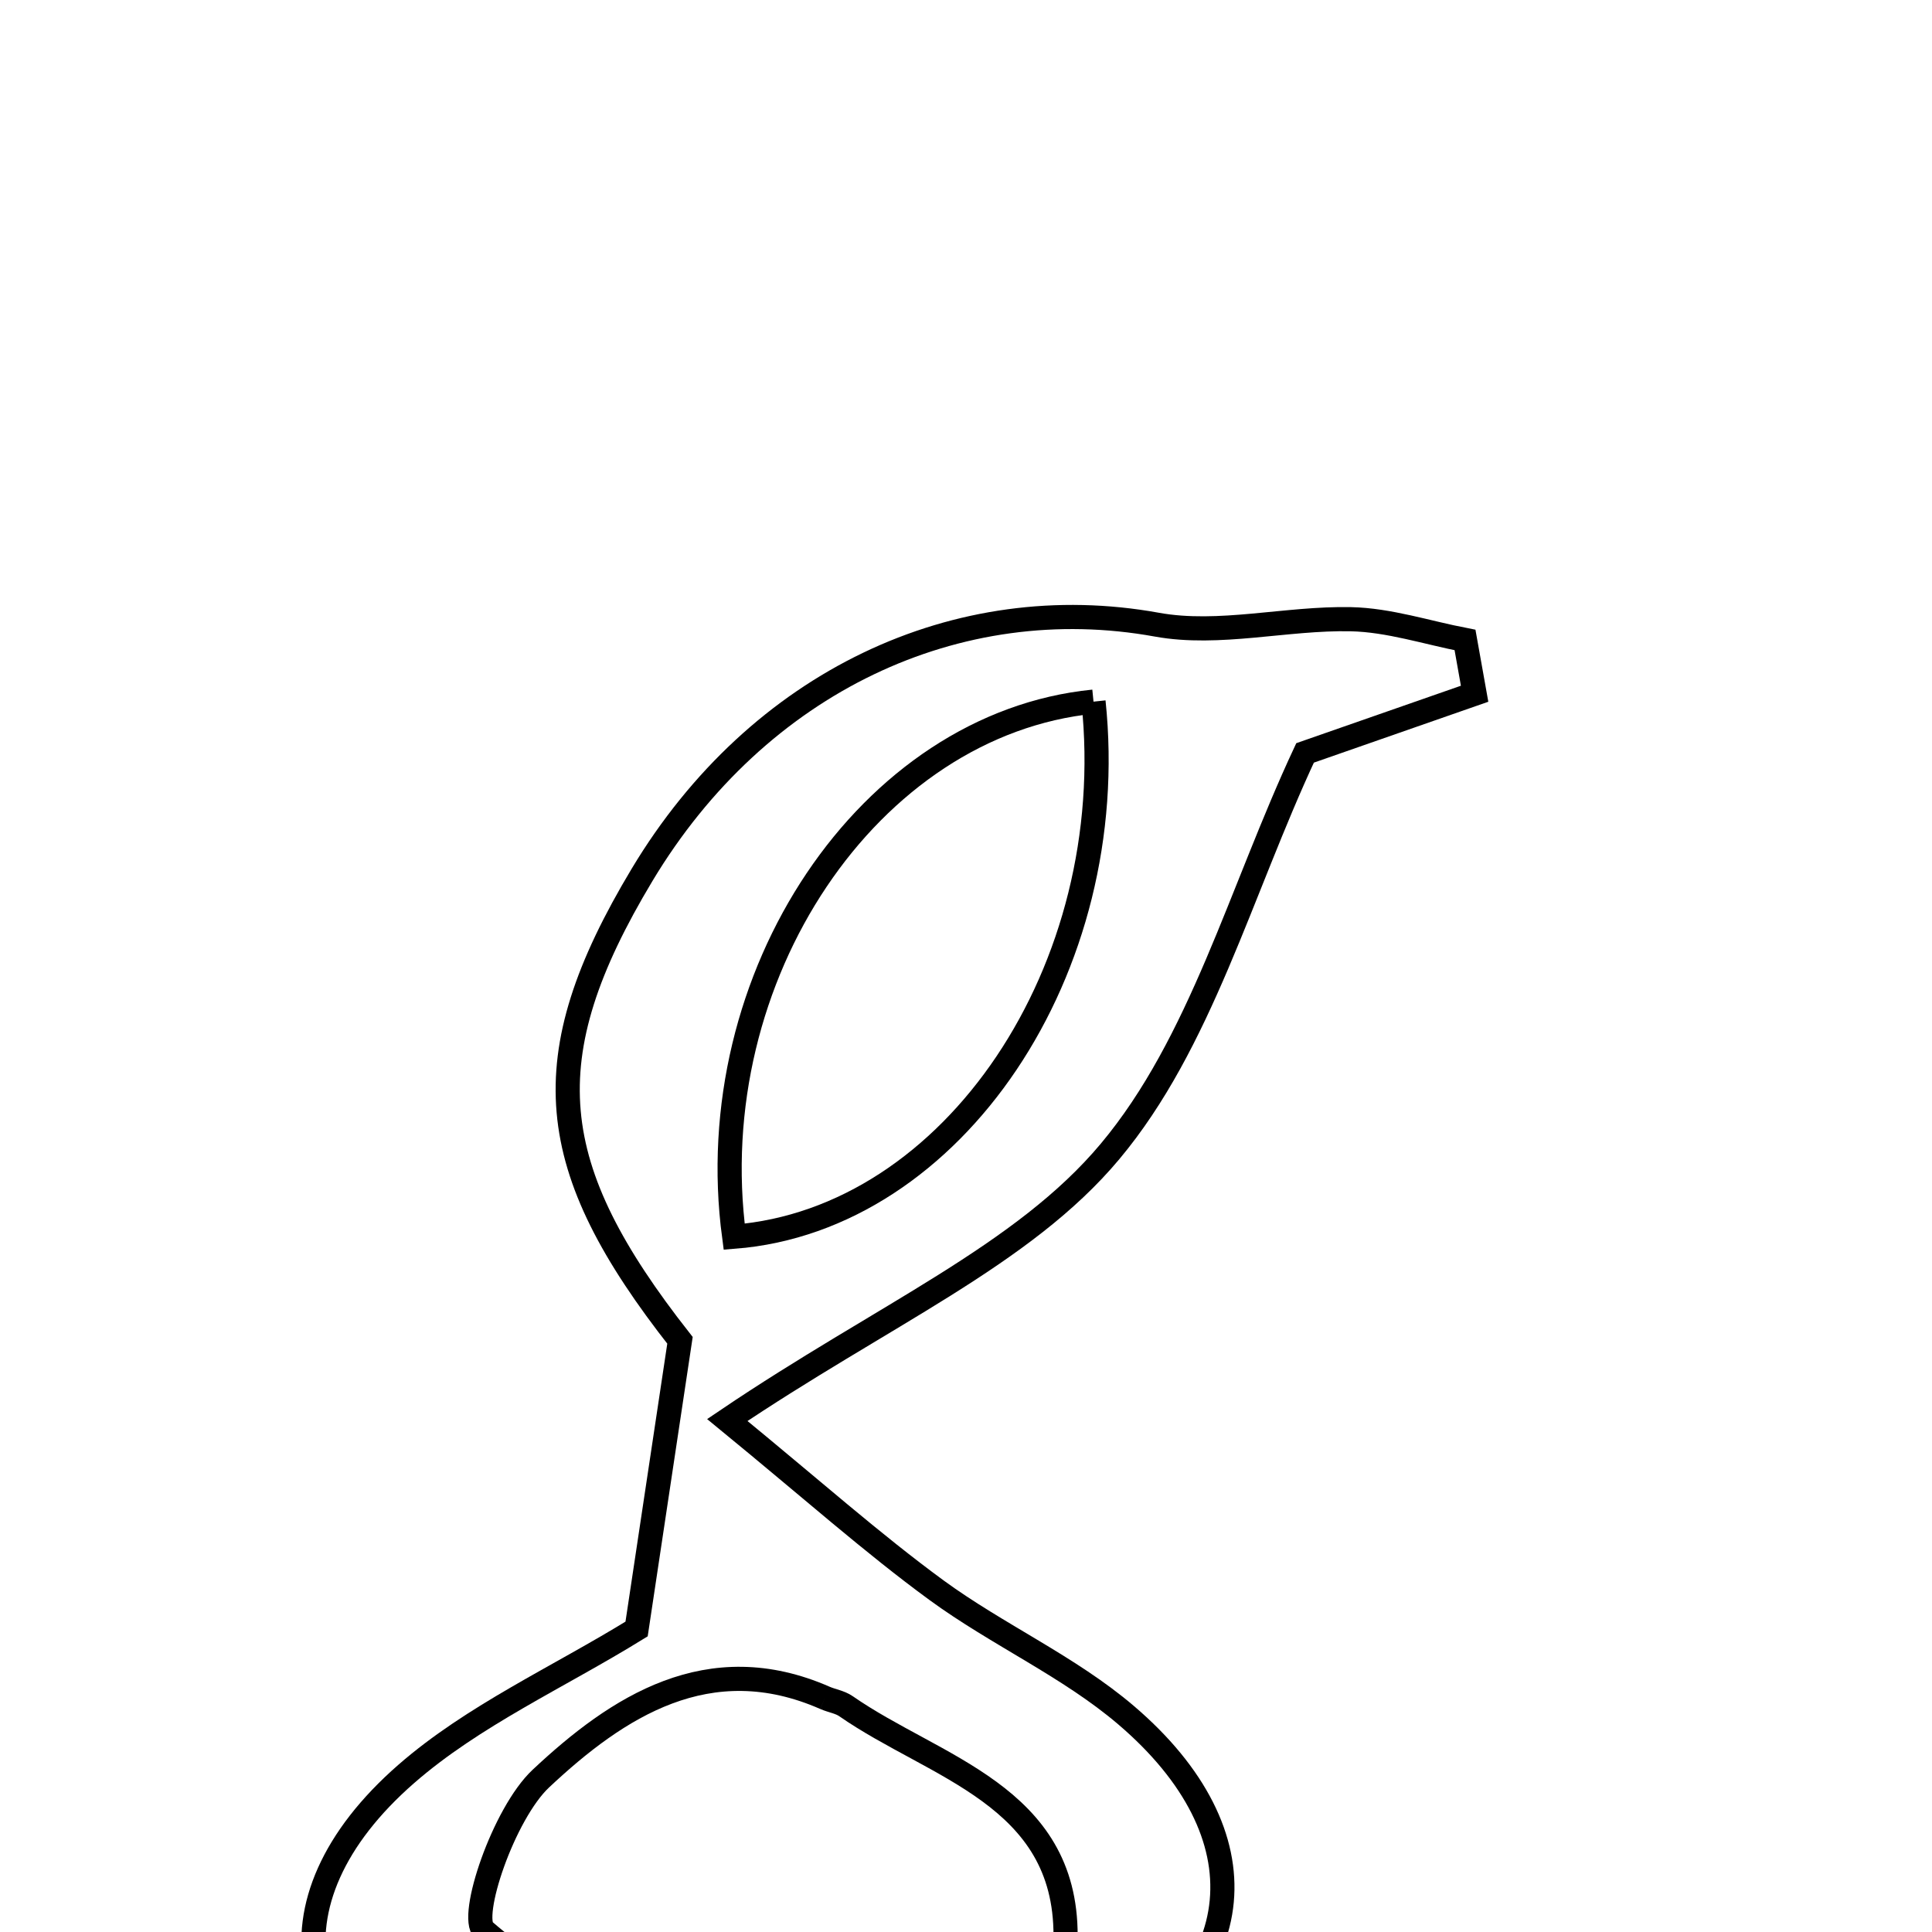 <svg xmlns="http://www.w3.org/2000/svg" viewBox="0.0 0.0 24.0 24.0" height="200px" width="200px"><path fill="none" stroke="black" stroke-width=".3" stroke-opacity="1.0"  filling="0" d="M16.781 7.692 C17.255 7.702 17.727 7.859 18.199 7.95 C18.239 8.173 18.278 8.396 18.318 8.618 C17.537 8.891 16.755 9.164 16.212 9.353 C15.406 11.079 14.916 12.958 13.789 14.304 C12.709 15.595 10.969 16.333 9.035 17.64 C10.094 18.508 10.836 19.17 11.635 19.755 C12.393 20.309 13.28 20.702 13.989 21.307 C15.715 22.78 15.575 24.559 13.556 25.628 C11.143 26.907 8.54 27.281 5.906 26.337 C3.603 25.512 3.221 23.63 5.046 22.037 C5.88 21.309 6.938 20.835 7.908 20.236 C8.067 19.184 8.238 18.04 8.447 16.65 C6.758 14.5 6.605 13.151 7.977 10.866 C9.42 8.463 11.899 7.311 14.372 7.76 C15.145 7.9 15.978 7.675 16.781 7.692"></path>
<path fill="none" stroke="black" stroke-width=".3" stroke-opacity="1.0"  filling="0" d="M13.584 8.716 C10.796 8.993 8.688 12.131 9.12 15.363 C11.843 15.149 13.933 12.037 13.584 8.716"></path>
<path fill="none" stroke="black" stroke-width=".3" stroke-opacity="1.0"  filling="0" d="M10.249 21.092 C10.334 21.129 10.434 21.143 10.509 21.195 C11.615 21.964 13.242 22.301 13.237 24.049 C13.233 25.089 11.517 25.828 9.493 25.791 C9.307 25.778 9.089 25.822 8.939 25.741 C7.935 25.194 6.86 24.718 6.013 23.983 C5.821 23.817 6.256 22.527 6.72 22.093 C7.666 21.206 8.803 20.457 10.249 21.092"></path></svg>